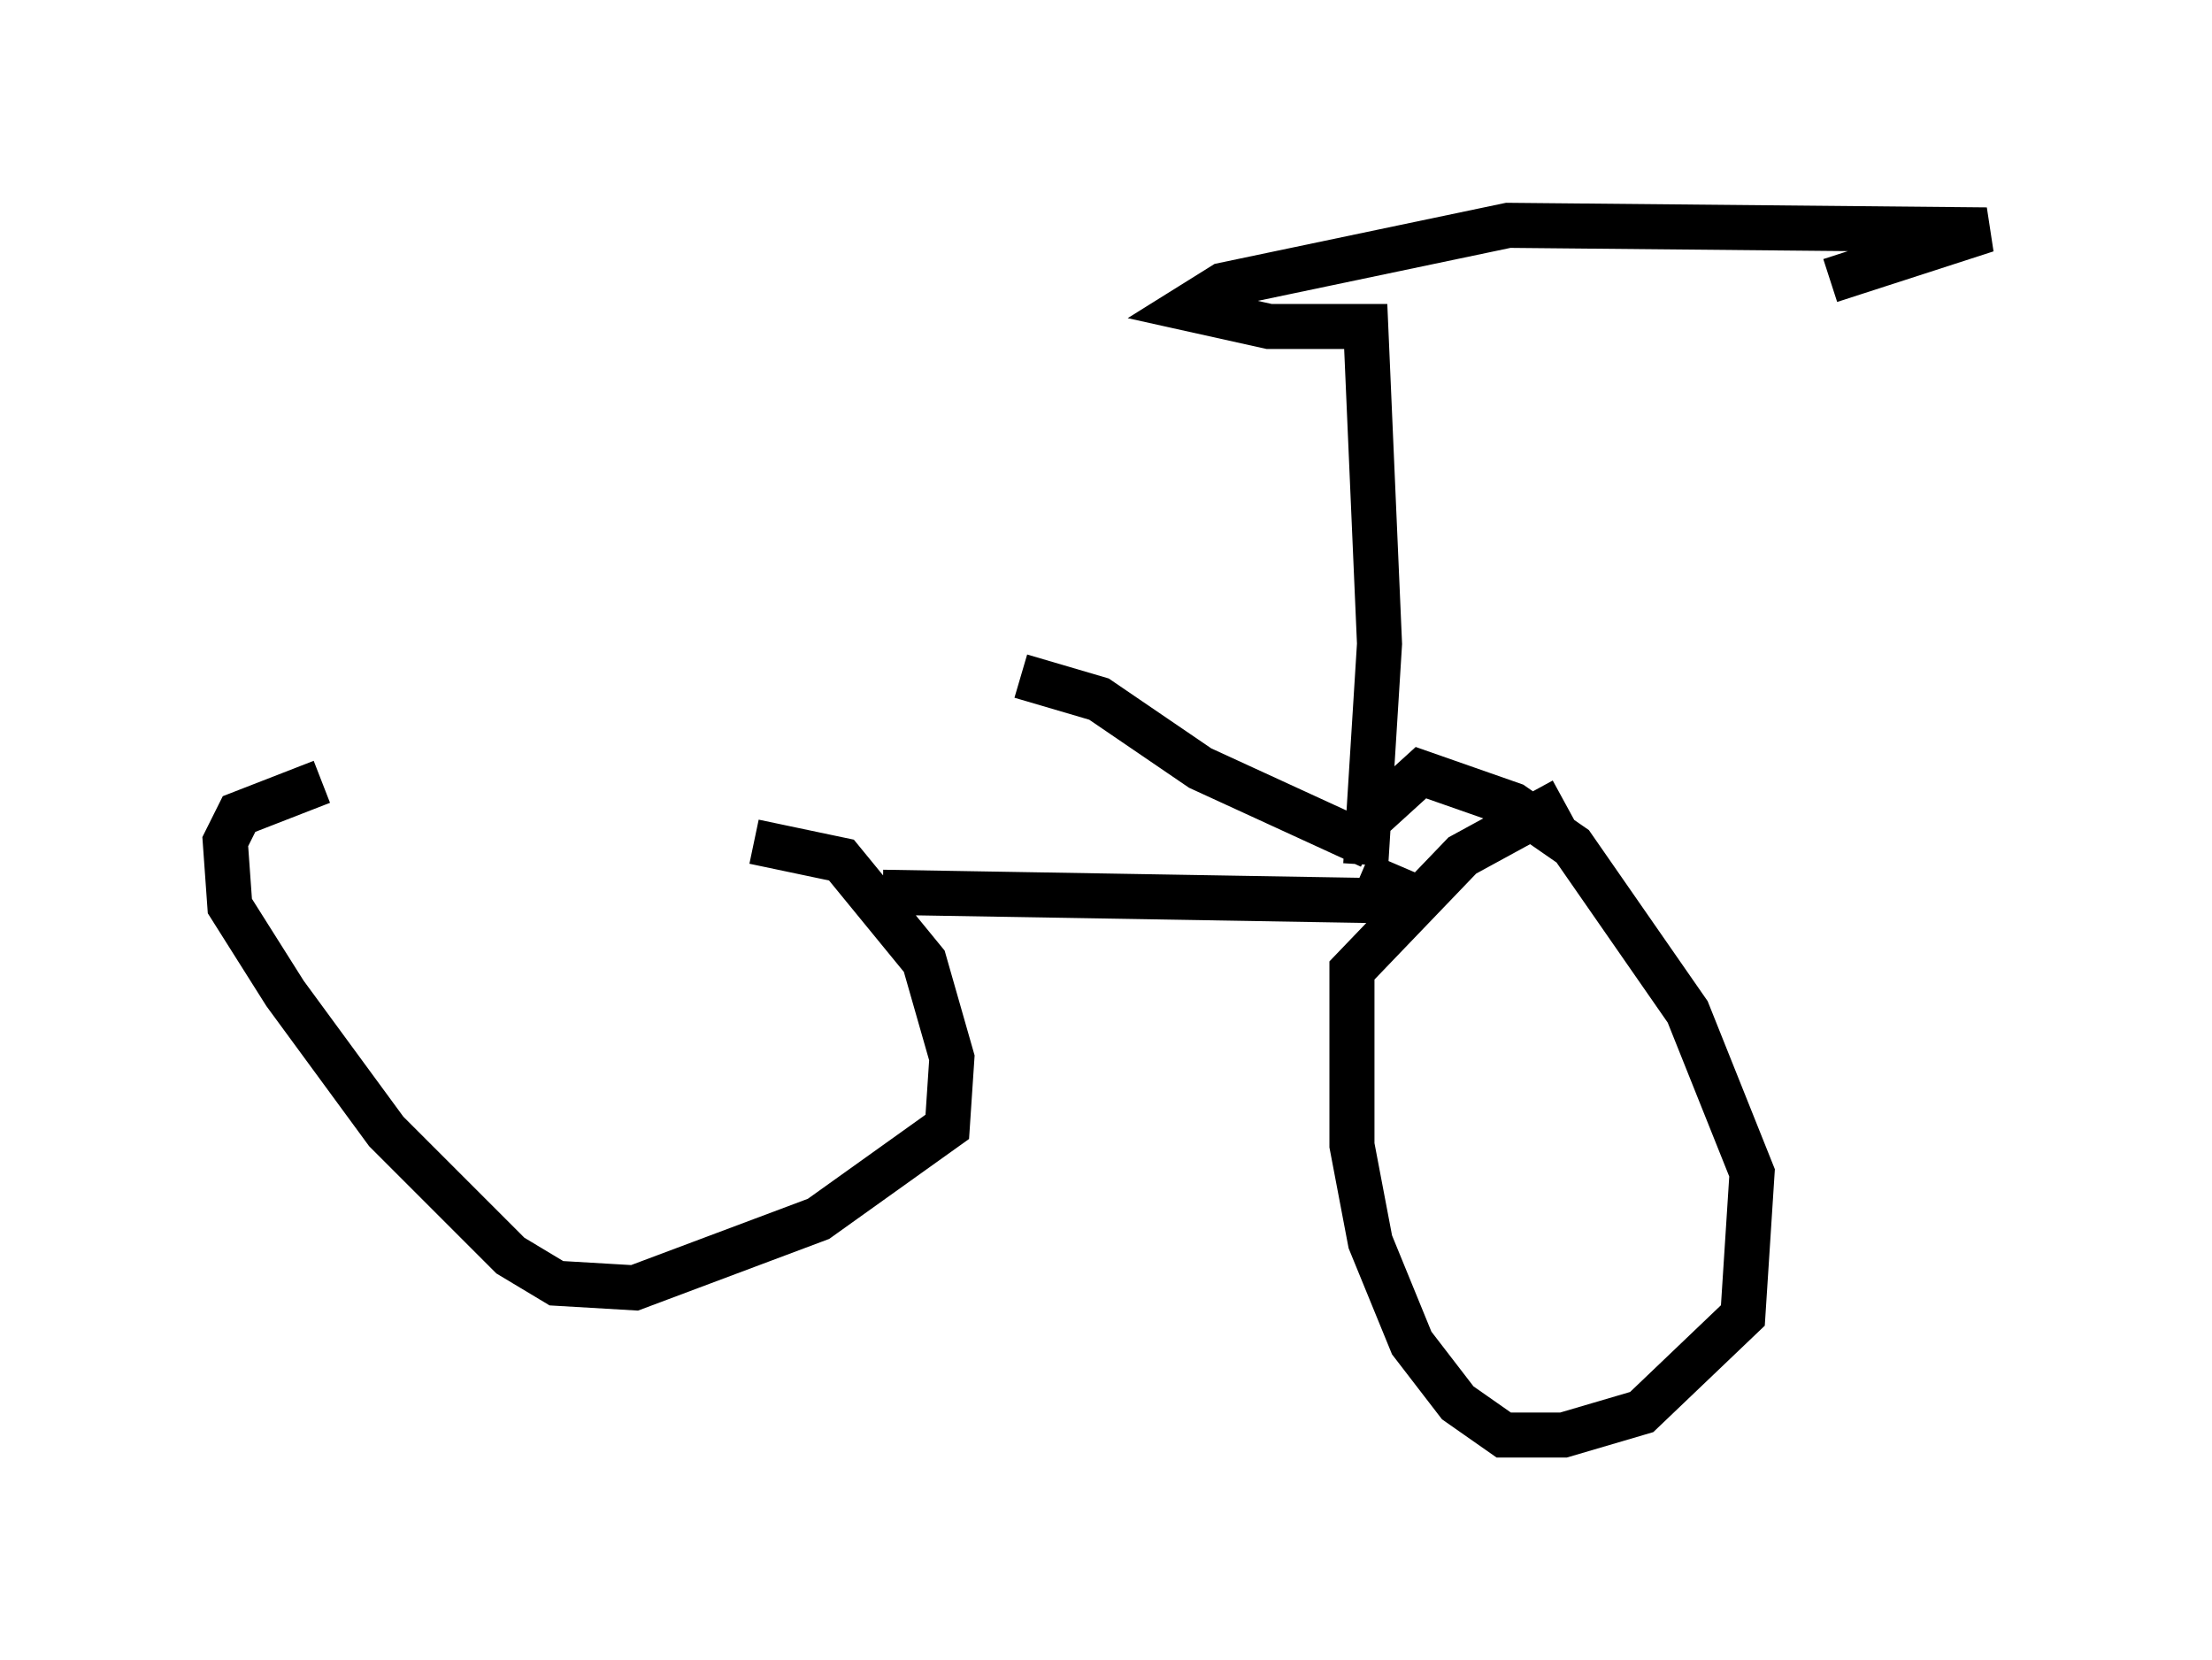 <?xml version="1.0" encoding="utf-8" ?>
<svg baseProfile="full" height="36.848" version="1.1" width="49.098" xmlns="http://www.w3.org/2000/svg" xmlns:ev="http://www.w3.org/2001/xml-events" xmlns:xlink="http://www.w3.org/1999/xlink"><defs /><rect fill="white" height="36.848" width="49.098" x="0" y="0" /><path d="M19.19, 17.556 m-12.046, -0.204 l-1.838, 0.715 -0.306, 0.613 l0.102, 1.429 1.225, 1.94 l2.246, 3.063 2.756, 2.756 l1.021, 0.613 1.735, 0.102 l4.083, -1.531 2.858, -2.042 l0.102, -1.531 -0.613, -2.144 l-1.838, -2.246 -1.94, -0.408 m17.967, -0.919 l-2.246, 1.225 -2.45, 2.552 l0.0, 3.879 0.408, 2.144 l0.919, 2.246 1.021, 1.327 l1.021, 0.715 1.327, 0.0 l1.735, -0.51 2.246, -2.144 l0.204, -3.165 -1.429, -3.573 l-2.552, -3.675 -1.327, -0.919 l-2.042, -0.715 -1.123, 1.021 m-10.821, 1.633 l12.046, 0.204 -1.429, -0.613 m0.102, -0.204 l0.306, -4.9 -0.306, -7.044 l-2.144, 0.0 -1.838, -0.408 l0.817, -0.51 6.329, -1.327 l10.617, 0.102 -3.471, 1.123 m-10.208, 12.556 l-3.777, -1.735 -2.246, -1.531 l-1.735, -0.51 " fill="none" stroke="black" stroke-width="1" /></svg>